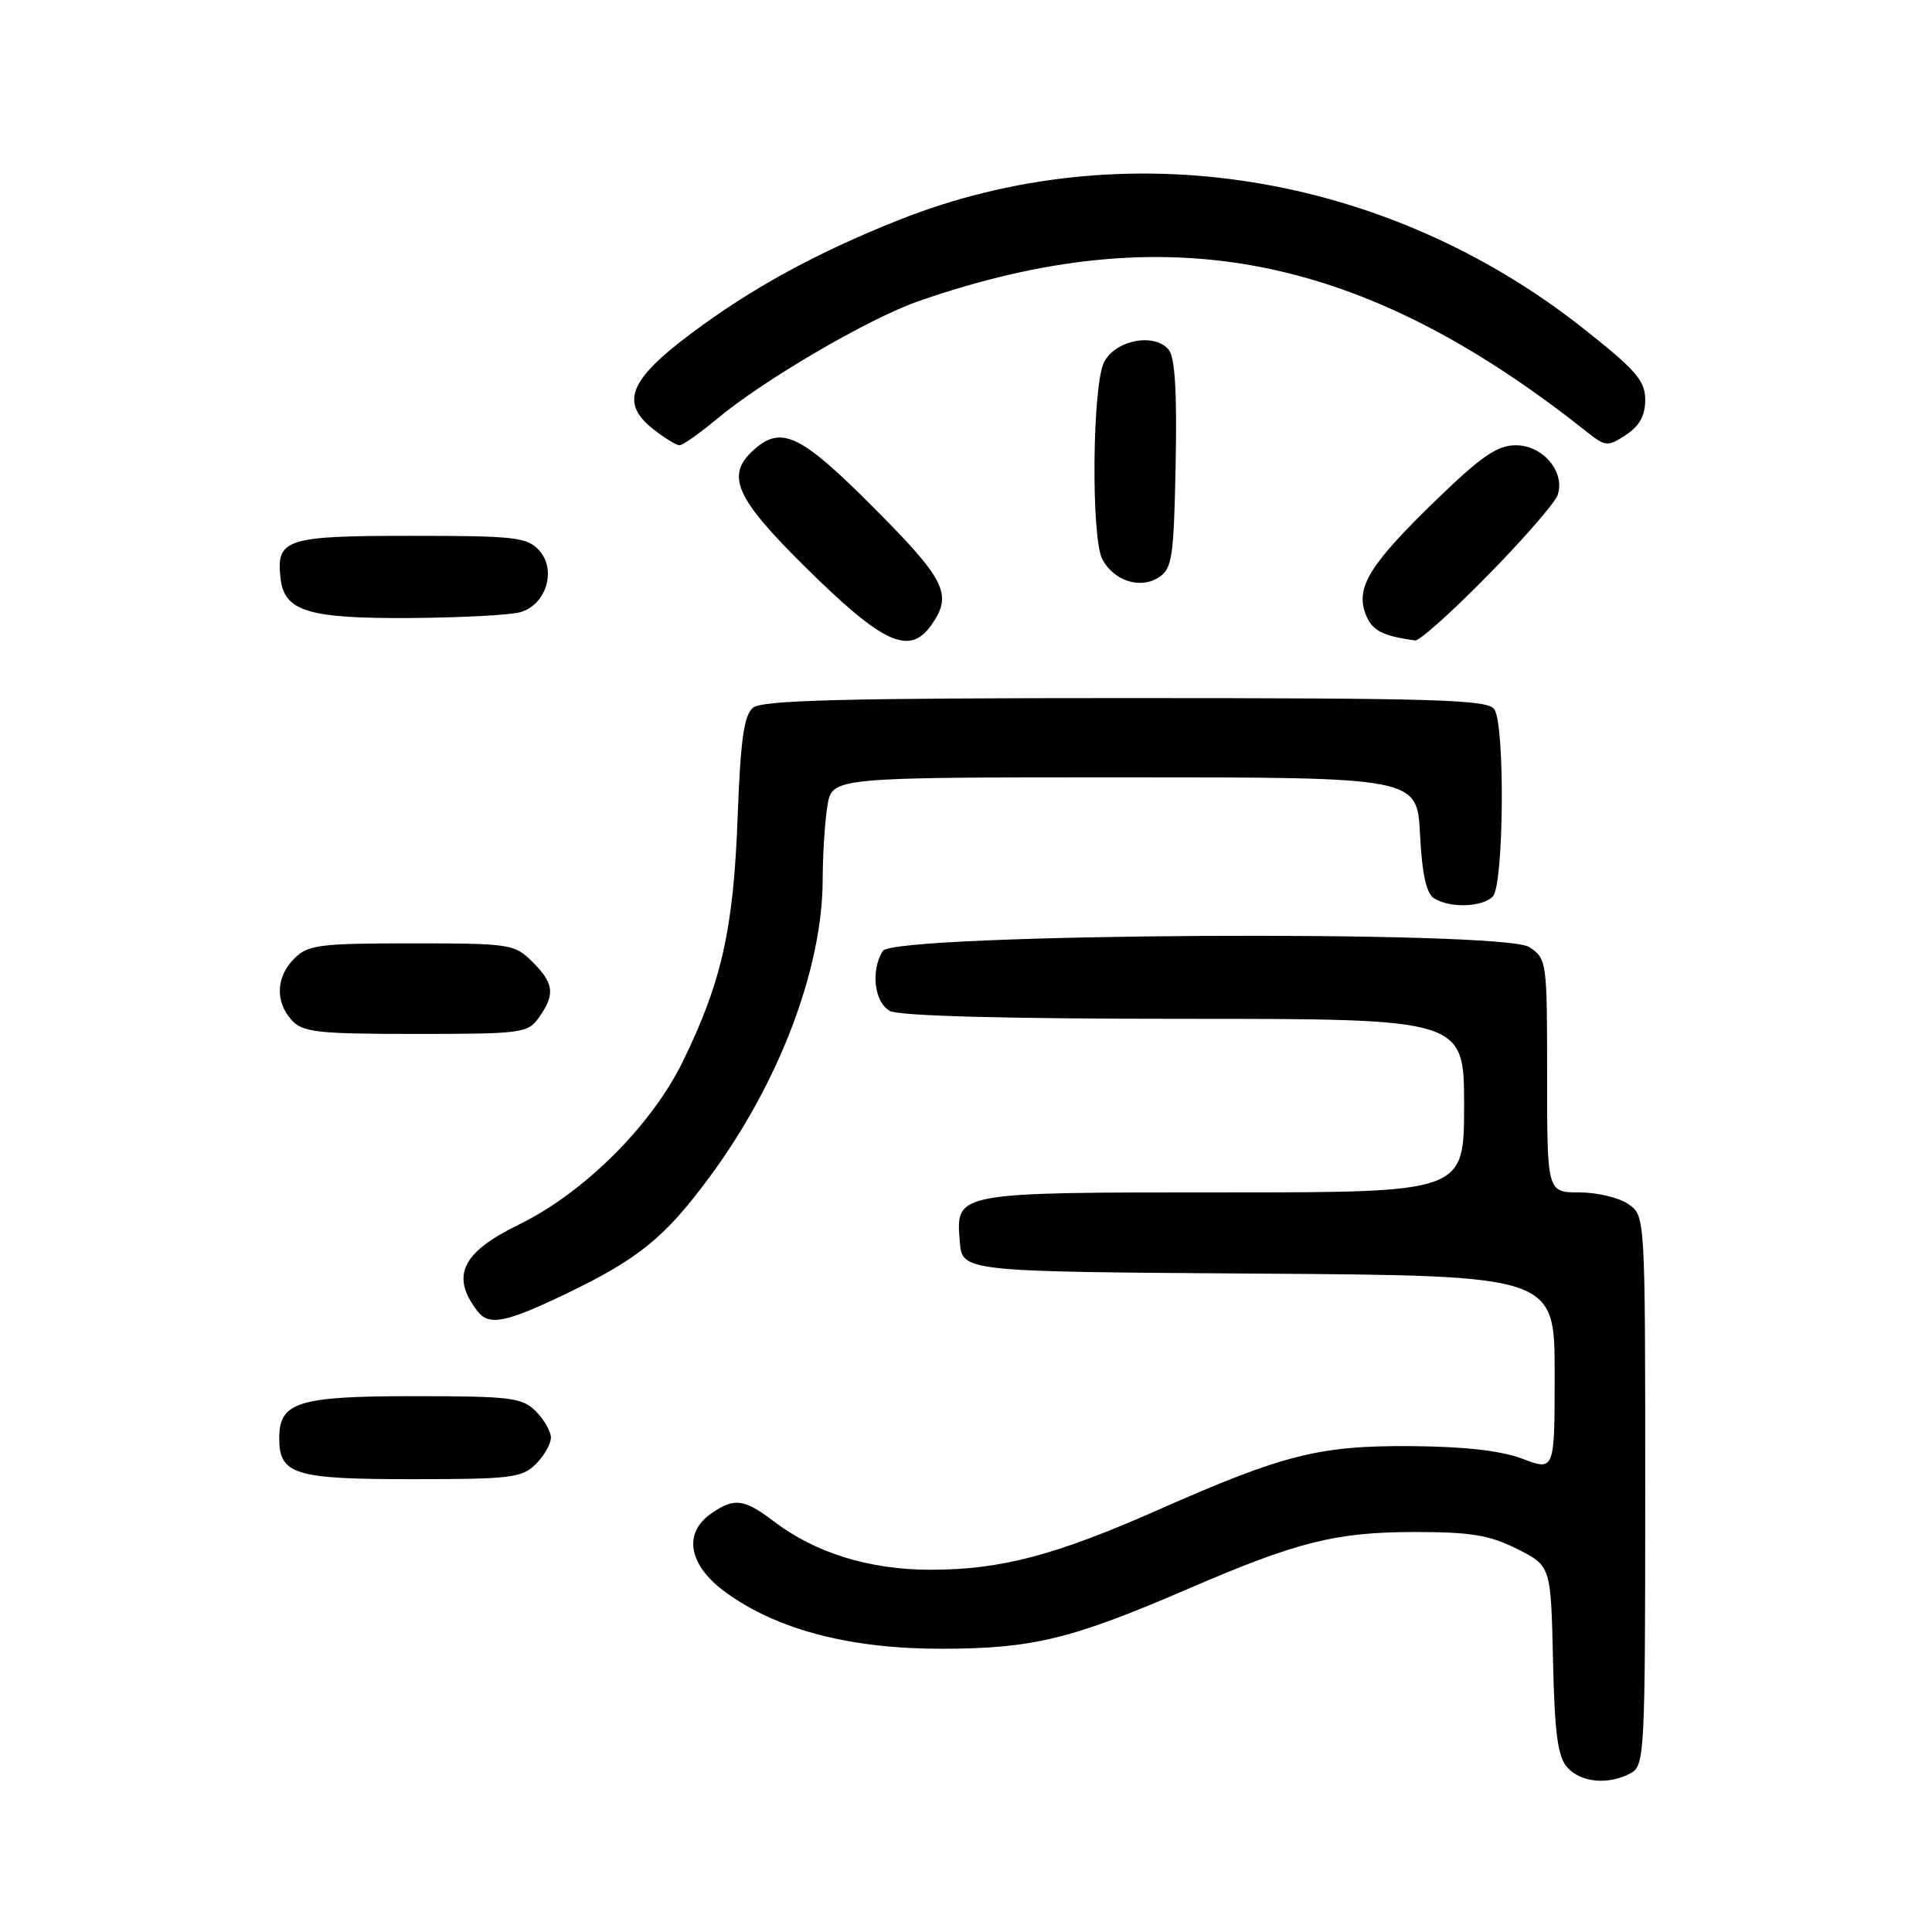 <?xml version="1.0" encoding="UTF-8" standalone="no"?>
<!DOCTYPE svg PUBLIC "-//W3C//DTD SVG 1.1//EN" "http://www.w3.org/Graphics/SVG/1.1/DTD/svg11.dtd" >
<svg xmlns="http://www.w3.org/2000/svg" xmlns:xlink="http://www.w3.org/1999/xlink" version="1.1" viewBox="0 0 256 256">
 <g >
 <path fill="currentColor"
d=" M 216.07 234.96 C 217.92 233.97 218.00 232.49 218.00 197.52 C 218.00 161.11 218.00 161.11 215.78 159.56 C 214.56 158.70 211.63 158.00 209.28 158.00 C 205.00 158.00 205.00 158.00 205.00 142.52 C 205.00 127.34 204.96 127.02 202.63 125.49 C 199.13 123.20 118.44 123.68 116.98 126.00 C 115.34 128.59 115.85 132.85 117.93 133.96 C 119.17 134.62 133.30 135.00 156.93 135.00 C 194.00 135.00 194.00 135.00 194.00 146.50 C 194.00 158.00 194.00 158.00 162.19 158.00 C 126.39 158.00 126.64 157.95 127.18 164.54 C 127.50 168.50 127.50 168.50 166.75 168.76 C 206.00 169.02 206.00 169.02 206.00 181.97 C 206.00 194.91 206.00 194.91 201.75 193.30 C 198.90 192.22 194.05 191.67 187.00 191.62 C 174.82 191.53 170.07 192.72 153.50 200.05 C 139.79 206.11 132.60 208.00 123.30 208.00 C 115.20 208.00 108.03 205.78 102.51 201.57 C 98.59 198.59 97.27 198.42 94.22 200.56 C 90.45 203.20 91.25 207.44 96.19 211.02 C 103.05 215.99 112.77 218.51 125.00 218.47 C 136.92 218.43 142.02 217.18 157.50 210.50 C 171.85 204.30 177.04 203.00 187.47 203.00 C 194.92 203.00 197.39 203.41 201.04 205.25 C 205.50 207.50 205.50 207.50 205.78 219.96 C 206.00 229.76 206.41 232.80 207.69 234.21 C 209.50 236.21 213.13 236.54 216.07 234.96 Z  M 71.00 194.00 C 72.10 192.90 73.00 191.32 73.00 190.50 C 73.00 189.68 72.10 188.10 71.00 187.00 C 69.19 185.19 67.67 185.00 54.83 185.00 C 39.47 185.00 37.00 185.77 37.00 190.58 C 37.00 195.38 39.01 196.00 54.57 196.00 C 67.67 196.00 69.18 195.82 71.00 194.00 Z  M 74.82 171.52 C 84.55 166.86 88.05 164.03 93.95 156.06 C 103.20 143.59 108.99 128.39 109.01 116.54 C 109.02 113.22 109.30 108.81 109.64 106.75 C 110.26 103.00 110.26 103.00 149.02 103.00 C 187.78 103.00 187.78 103.00 188.16 110.55 C 188.43 115.80 188.99 118.39 190.02 119.03 C 192.11 120.35 196.38 120.22 197.80 118.80 C 199.26 117.34 199.45 96.25 198.02 94.00 C 197.20 92.70 190.66 92.50 149.19 92.50 C 111.81 92.50 100.97 92.78 99.77 93.78 C 98.58 94.77 98.12 98.04 97.74 108.28 C 97.19 123.14 95.62 130.11 90.49 140.63 C 86.33 149.15 77.36 158.07 68.74 162.27 C 61.18 165.95 59.68 169.10 63.28 173.75 C 64.78 175.70 66.99 175.27 74.82 171.52 Z  M 71.44 134.78 C 73.58 131.73 73.41 130.31 70.55 127.45 C 68.18 125.09 67.59 125.00 54.55 125.00 C 42.33 125.00 40.80 125.20 39.00 127.00 C 36.57 129.43 36.43 132.71 38.65 135.17 C 40.12 136.79 42.04 137.00 55.10 137.00 C 69.25 137.00 69.95 136.90 71.44 134.78 Z  M 123.44 82.78 C 126.25 78.77 125.30 76.83 115.77 67.27 C 106.07 57.53 103.52 56.31 99.83 59.65 C 96.12 63.01 97.45 66.00 106.75 75.18 C 117.04 85.35 120.53 86.94 123.44 82.78 Z  M 197.13 76.25 C 201.86 71.44 206.02 66.65 206.39 65.61 C 207.44 62.57 204.46 59.00 200.87 59.00 C 198.40 59.00 196.30 60.44 190.30 66.25 C 181.49 74.78 179.60 77.83 180.95 81.37 C 181.77 83.54 183.18 84.28 187.52 84.86 C 188.08 84.94 192.41 81.06 197.13 76.25 Z  M 68.93 81.12 C 72.36 80.16 73.79 75.53 71.45 72.94 C 69.85 71.18 68.27 71.00 54.47 71.00 C 37.81 71.00 36.57 71.41 37.18 76.67 C 37.68 81.02 40.86 81.98 54.50 81.89 C 61.10 81.84 67.59 81.50 68.93 81.12 Z  M 155.78 61.52 C 155.97 51.97 155.69 47.34 154.86 46.34 C 152.97 44.05 147.77 45.06 146.29 48.00 C 144.73 51.10 144.56 71.30 146.07 74.12 C 147.59 76.96 151.06 78.09 153.50 76.53 C 155.32 75.38 155.53 74.00 155.78 61.52 Z  M 94.96 55.54 C 101.15 50.36 115.12 42.20 121.70 39.91 C 154.53 28.49 180.43 33.54 210.19 57.17 C 212.76 59.20 213.01 59.22 215.44 57.63 C 217.24 56.45 218.00 55.07 218.00 52.98 C 218.00 50.45 216.78 49.04 209.82 43.54 C 183.62 22.82 148.96 17.31 119.15 29.13 C 108.22 33.47 99.54 38.21 91.50 44.25 C 83.32 50.38 82.15 53.40 86.58 56.88 C 88.06 58.05 89.62 59.00 90.04 59.00 C 90.46 59.00 92.68 57.44 94.96 55.54 Z "/>
</g>
</svg>